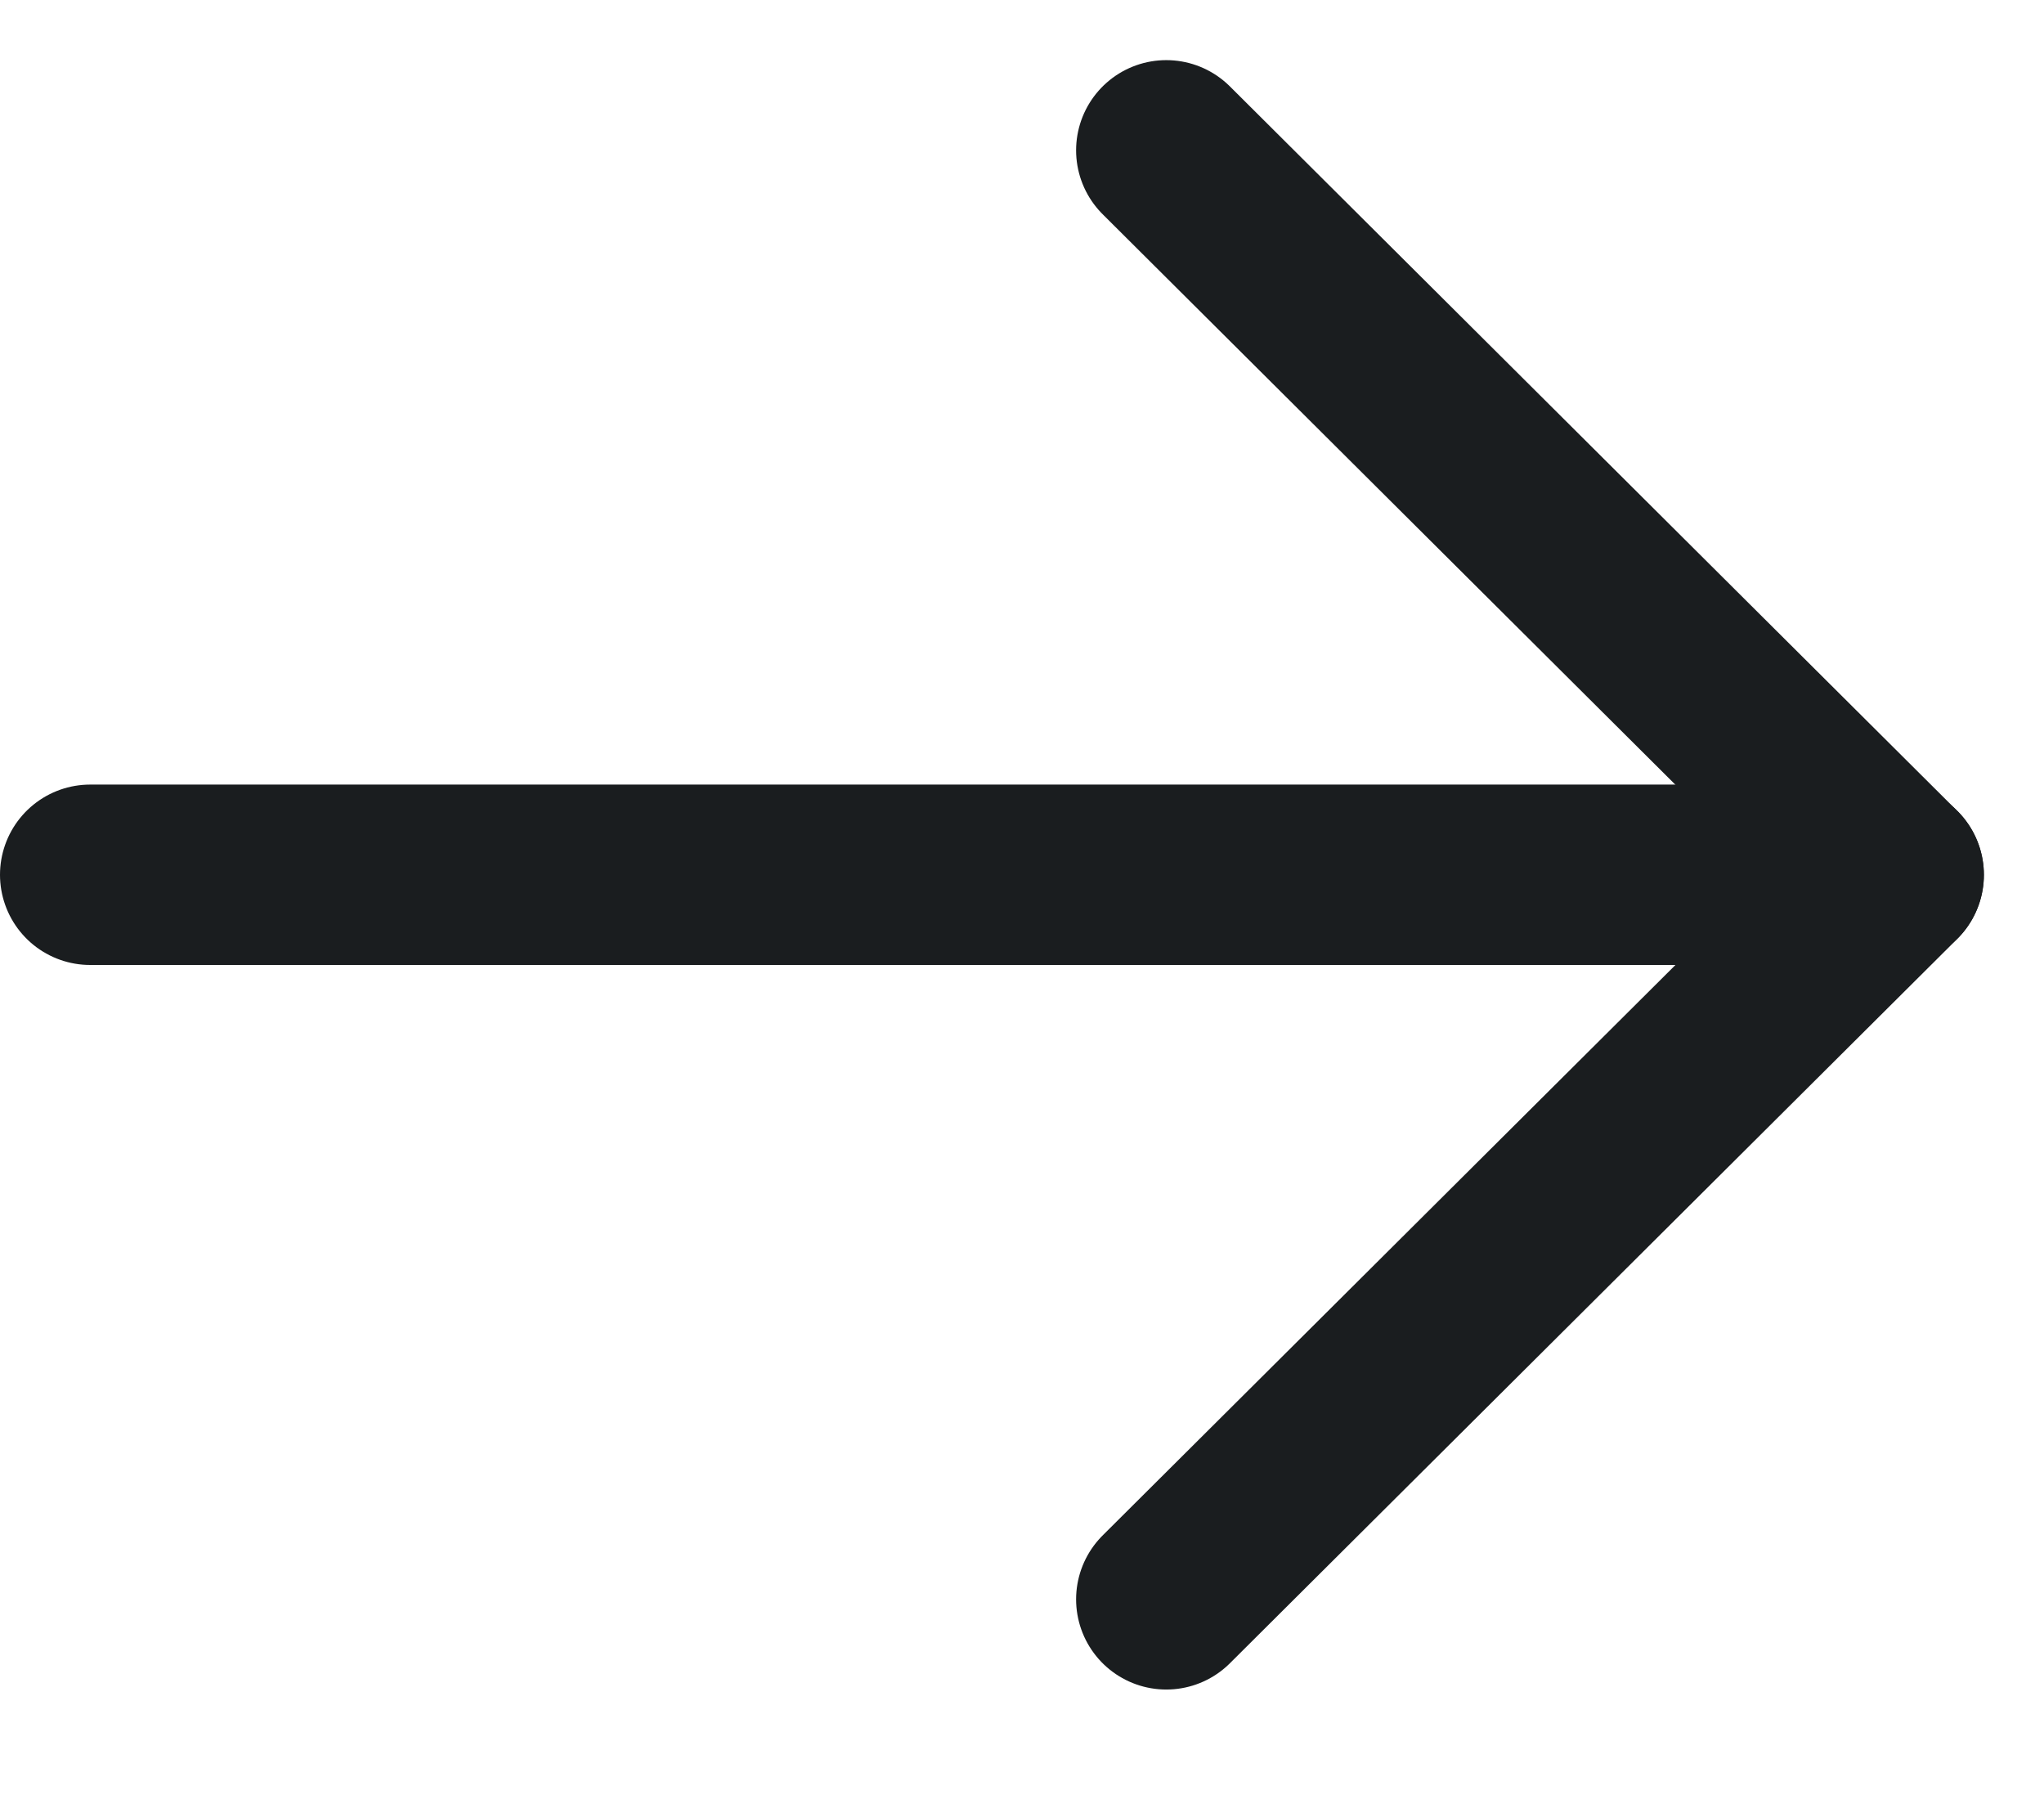 <svg width="17" height="15" viewBox="0 0 17 15" fill="none" xmlns="http://www.w3.org/2000/svg">
<path d="M15.75 7.274L0.75 7.274" stroke="#1A1D1F" stroke-width="1.5" stroke-linecap="round" stroke-linejoin="round"/>
<path d="M9.7 13.299L15.75 7.275L9.7 1.25" stroke="#1A1D1F" stroke-width="1.5" stroke-linecap="round" stroke-linejoin="round"/>
</svg>
